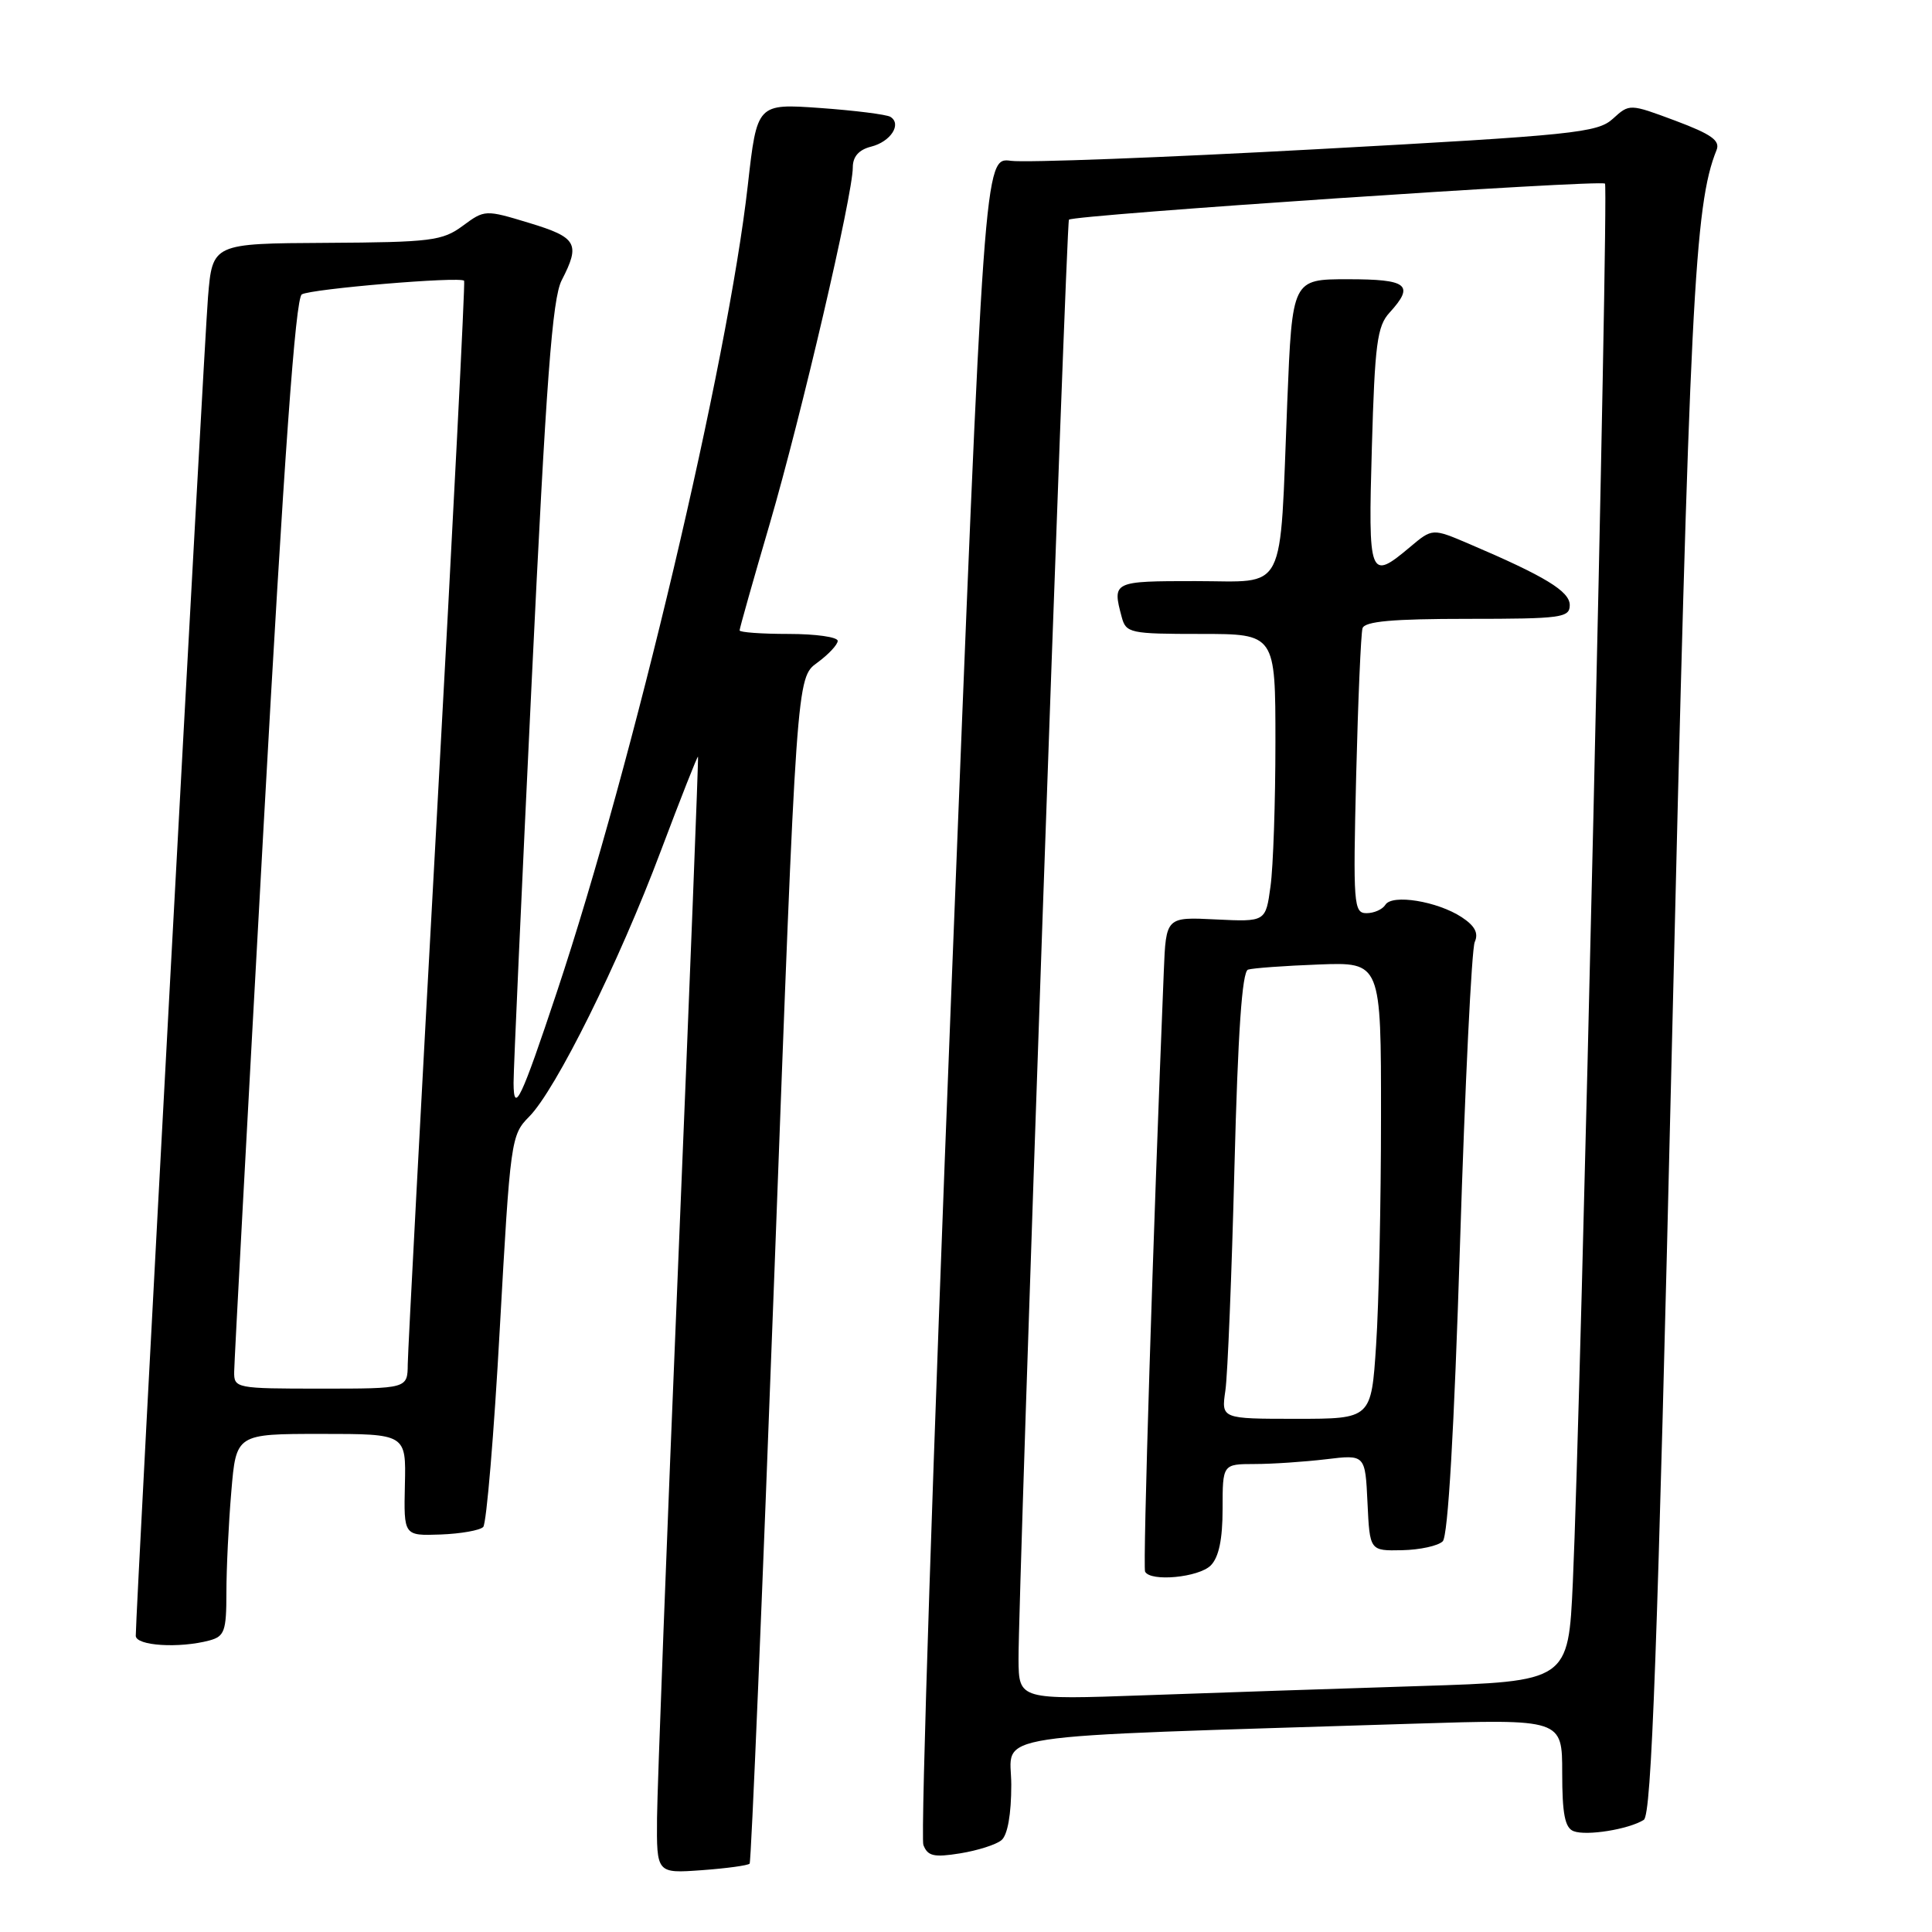 <?xml version="1.0" encoding="UTF-8" standalone="no"?>
<!DOCTYPE svg PUBLIC "-//W3C//DTD SVG 1.1//EN" "http://www.w3.org/Graphics/SVG/1.1/DTD/svg11.dtd" >
<svg xmlns="http://www.w3.org/2000/svg" xmlns:xlink="http://www.w3.org/1999/xlink" version="1.1" viewBox="0 0 256 256">
 <g >
 <path fill="currentColor"
d=" M 99.33 246.94 C 99.54 246.70 101.02 211.24 102.63 168.15 C 105.55 89.80 105.55 89.80 108.28 87.82 C 109.77 86.73 111.00 85.42 111.00 84.92 C 111.00 84.41 108.08 84.00 104.50 84.00 C 100.92 84.00 98.00 83.79 98.00 83.53 C 98.00 83.27 99.79 76.92 101.99 69.42 C 106.18 55.07 113.00 25.83 113.00 22.18 C 113.00 20.75 113.80 19.84 115.43 19.43 C 118.02 18.78 119.53 16.44 117.98 15.48 C 117.46 15.17 113.27 14.64 108.67 14.31 C 100.31 13.72 100.31 13.72 99.09 24.54 C 96.44 48.10 83.92 101.01 73.81 131.38 C 69.05 145.68 68.07 147.75 68.05 143.50 C 68.04 141.85 69.12 117.93 70.45 90.33 C 72.38 50.23 73.18 39.56 74.43 37.13 C 76.93 32.29 76.46 31.46 70.12 29.54 C 64.29 27.77 64.22 27.78 61.31 29.93 C 58.62 31.91 57.13 32.10 43.26 32.18 C 28.15 32.26 28.15 32.26 27.56 39.38 C 27.04 45.71 17.98 213.63 17.99 216.75 C 18.00 218.08 23.74 218.44 27.75 217.37 C 29.75 216.83 30.00 216.13 30.00 211.03 C 30.00 207.88 30.29 201.86 30.65 197.65 C 31.29 190.00 31.29 190.00 42.55 190.00 C 53.81 190.00 53.81 190.00 53.65 196.75 C 53.50 203.50 53.50 203.50 58.37 203.33 C 61.05 203.23 63.60 202.78 64.03 202.33 C 64.46 201.87 65.46 190.01 66.23 175.97 C 67.62 151.08 67.71 150.38 70.11 147.97 C 73.64 144.42 82.00 127.57 87.56 112.76 C 90.20 105.75 92.42 100.13 92.49 100.26 C 92.57 100.39 91.39 130.43 89.88 167.00 C 88.36 203.57 87.10 236.82 87.06 240.87 C 87.00 248.24 87.00 248.24 92.98 247.81 C 96.27 247.57 99.13 247.18 99.33 246.94 Z  M 132.70 243.83 C 133.51 243.16 134.00 240.41 134.00 236.49 C 134.00 229.49 129.04 230.24 187.25 228.40 C 207.00 227.78 207.00 227.78 207.00 234.92 C 207.00 240.36 207.36 242.20 208.51 242.64 C 210.22 243.30 215.84 242.39 217.81 241.14 C 218.84 240.48 219.62 219.14 221.54 138.41 C 223.88 39.90 224.52 27.14 227.45 19.89 C 227.96 18.63 226.78 17.79 222.01 16.00 C 215.92 13.73 215.92 13.73 213.71 15.74 C 211.67 17.59 208.60 17.91 174.50 19.77 C 154.15 20.88 135.91 21.57 133.96 21.31 C 130.41 20.83 130.41 20.83 126.04 131.75 C 123.63 192.76 121.97 243.48 122.35 244.46 C 122.92 245.95 123.74 246.14 127.22 245.58 C 129.52 245.21 131.99 244.43 132.70 243.83 Z  M 31.03 181.75 C 31.04 180.51 32.79 148.05 34.92 109.62 C 37.65 60.41 39.15 39.53 39.99 39.01 C 41.16 38.28 60.97 36.61 61.50 37.20 C 61.65 37.36 60.04 69.00 57.92 107.50 C 55.80 146.00 54.05 178.96 54.03 180.75 C 54.00 184.00 54.00 184.00 42.50 184.00 C 31.23 184.00 31.00 183.95 31.03 181.75 Z  M 134.96 219.86 C 134.91 211.64 141.28 29.55 141.64 29.11 C 142.14 28.48 212.11 23.78 212.67 24.33 C 213.18 24.85 209.47 186.29 208.41 209.64 C 207.81 222.79 207.81 222.79 188.15 223.41 C 177.34 223.75 160.96 224.30 151.75 224.63 C 135.00 225.23 135.00 225.23 134.96 219.86 Z  M 160.43 207.43 C 161.50 206.35 162.00 203.98 162.00 199.93 C 162.00 194.00 162.00 194.00 166.25 193.99 C 168.59 193.99 172.84 193.70 175.70 193.36 C 180.90 192.73 180.90 192.73 181.20 199.12 C 181.50 205.50 181.50 205.50 185.79 205.41 C 188.15 205.36 190.57 204.83 191.17 204.23 C 191.87 203.53 192.68 189.59 193.46 164.82 C 194.12 143.74 195.00 125.75 195.41 124.82 C 195.94 123.64 195.43 122.68 193.68 121.53 C 190.46 119.42 184.46 118.44 183.57 119.89 C 183.19 120.50 182.07 121.00 181.07 121.00 C 179.37 121.00 179.28 119.87 179.70 102.75 C 179.95 92.71 180.33 83.94 180.54 83.25 C 180.83 82.33 184.52 82.00 194.47 82.00 C 206.89 82.00 208.00 81.85 208.00 80.18 C 208.00 78.35 204.75 76.37 194.65 72.06 C 189.80 69.99 189.80 69.99 186.83 72.49 C 181.45 77.01 181.28 76.56 181.78 59.25 C 182.17 45.60 182.48 43.22 184.11 41.44 C 187.48 37.75 186.54 37.00 178.61 37.00 C 171.23 37.00 171.23 37.00 170.57 53.25 C 169.53 79.18 170.65 77.00 158.41 77.00 C 147.46 77.00 147.37 77.04 148.63 81.75 C 149.20 83.89 149.71 84.00 159.12 84.00 C 169.00 84.00 169.00 84.00 169.00 98.36 C 169.00 106.26 168.71 114.84 168.35 117.44 C 167.71 122.15 167.71 122.15 161.10 121.83 C 154.50 121.50 154.50 121.50 154.21 128.70 C 152.77 163.94 151.41 207.64 151.73 208.25 C 152.44 209.63 158.84 209.02 160.43 207.43 Z  M 162.37 184.25 C 162.67 182.19 163.21 168.88 163.57 154.67 C 164.03 136.82 164.58 128.74 165.37 128.48 C 165.99 128.28 170.21 127.97 174.75 127.80 C 183.00 127.49 183.00 127.49 182.99 147.99 C 182.99 159.27 182.70 172.89 182.34 178.25 C 181.70 188.00 181.70 188.00 171.76 188.00 C 161.82 188.00 161.82 188.00 162.37 184.25 Z "/>
</g>
</svg>